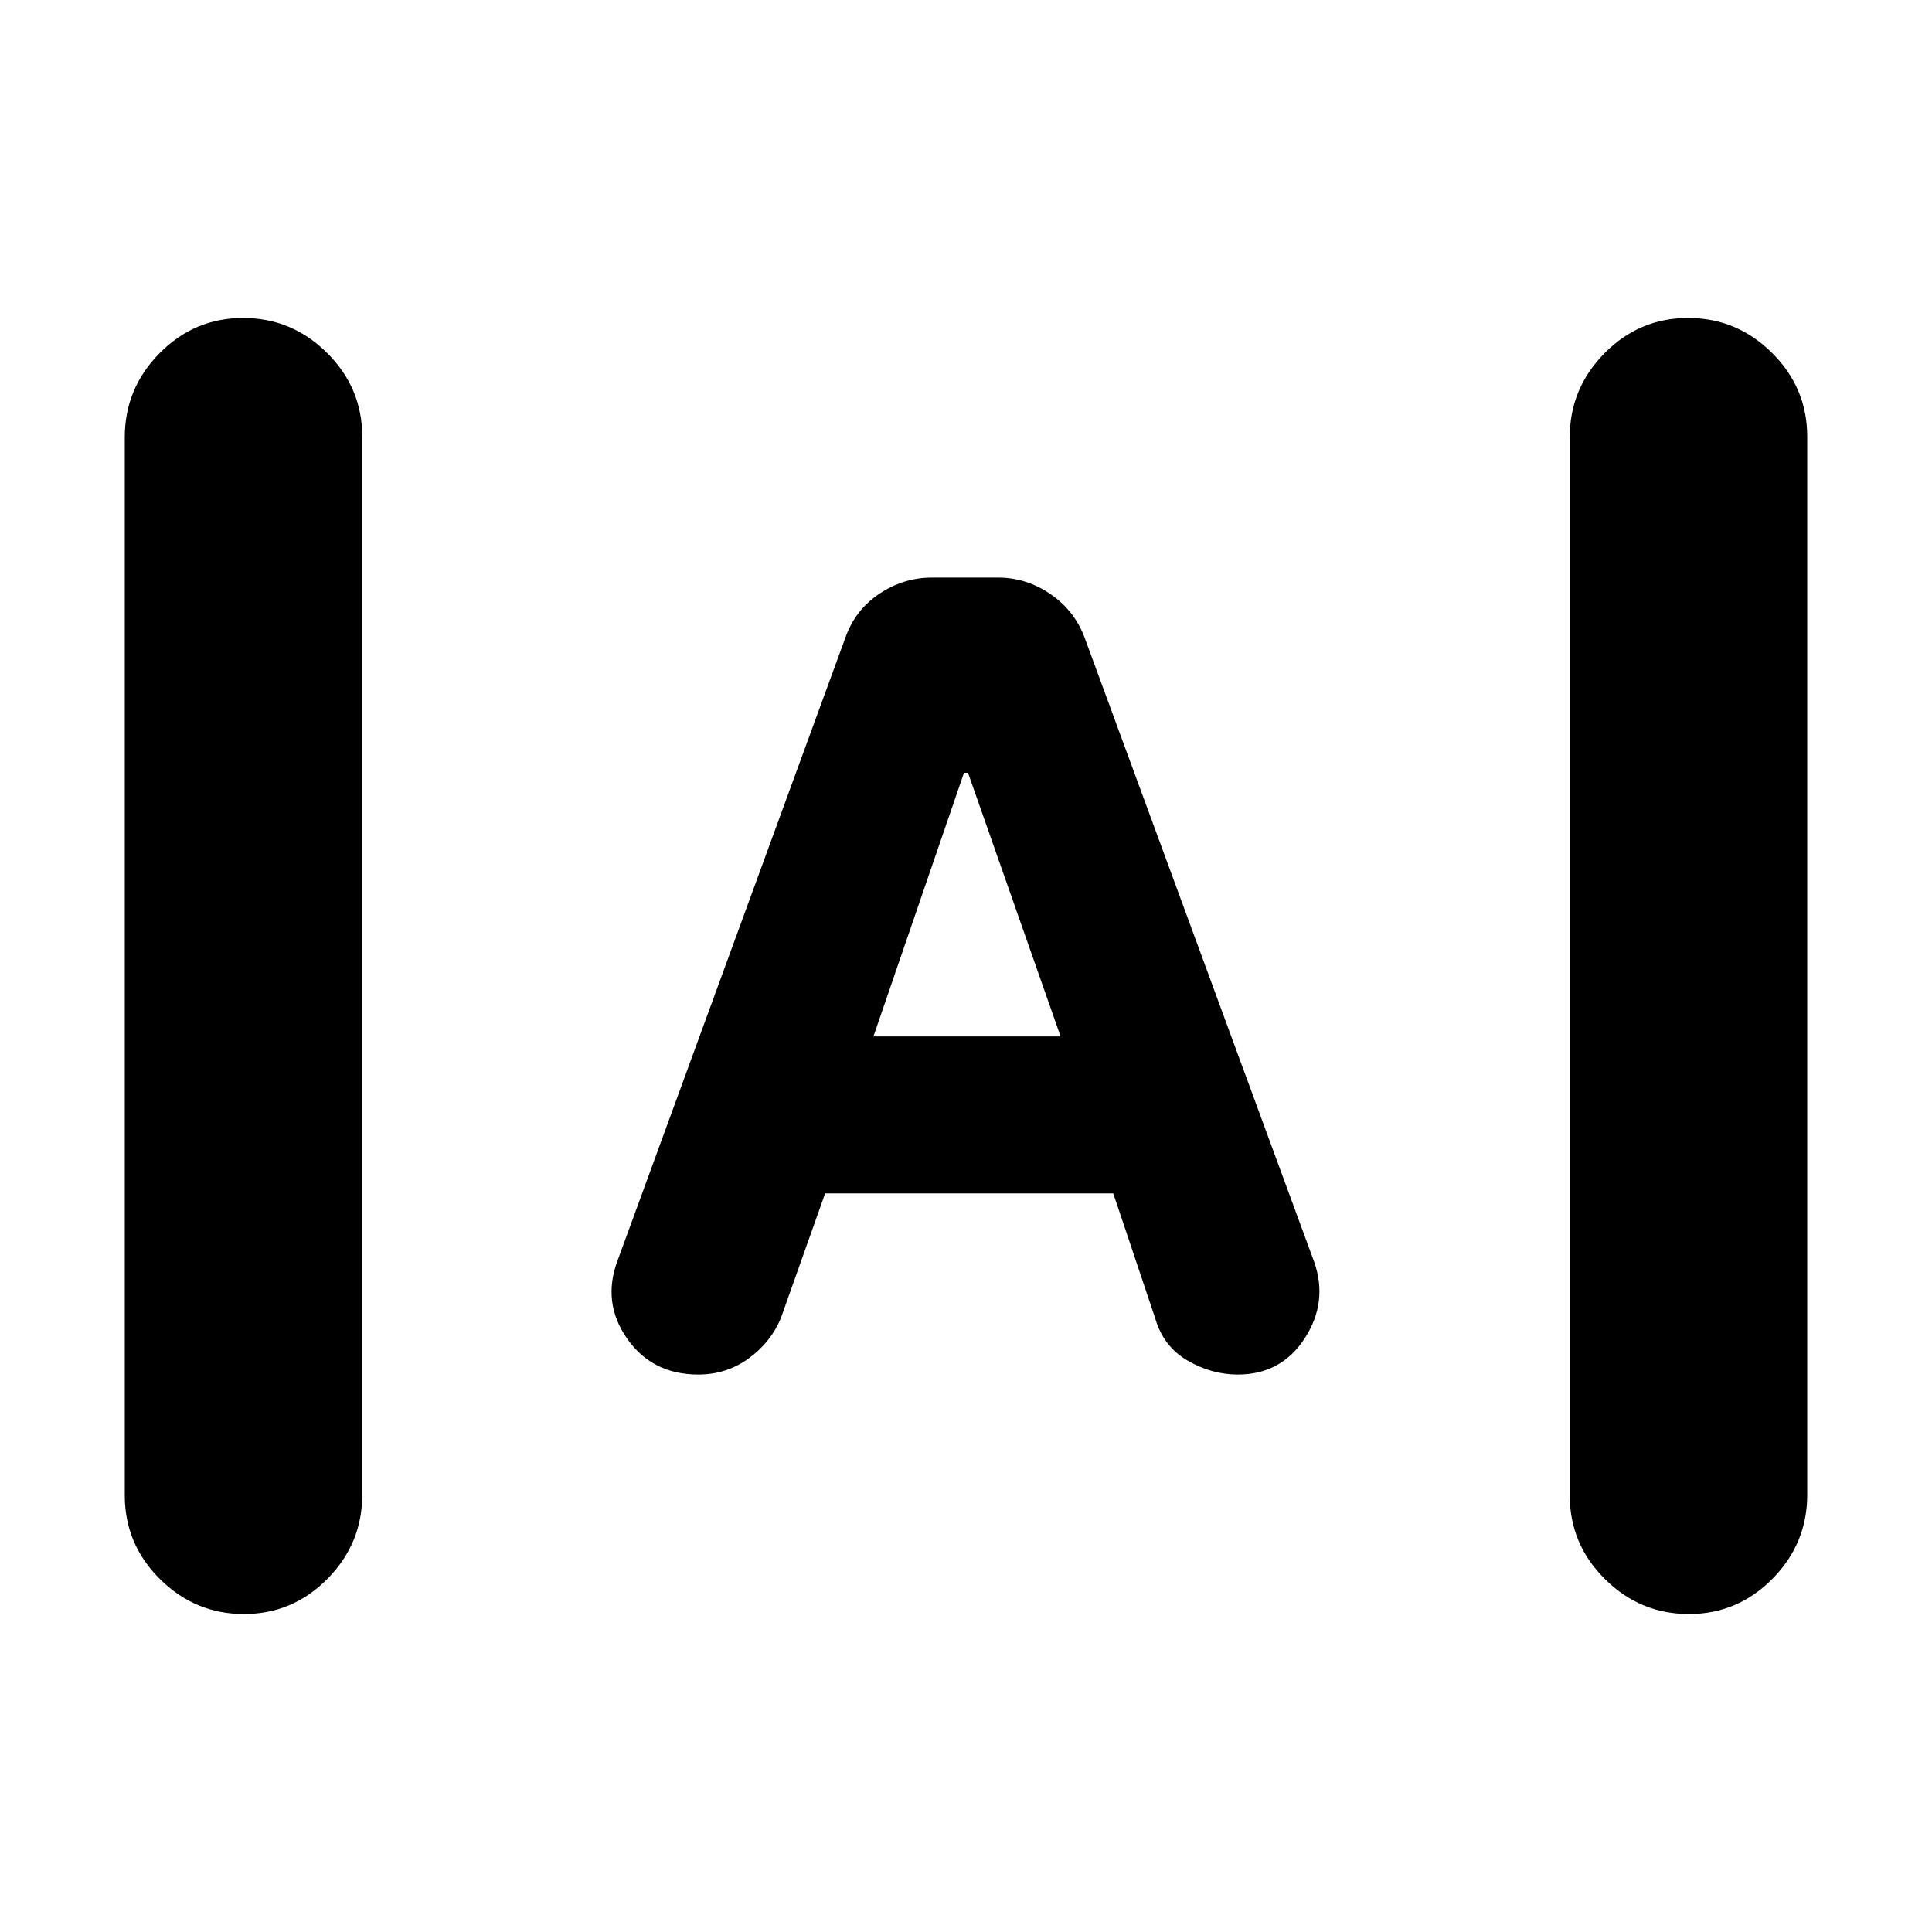<svg xmlns="http://www.w3.org/2000/svg" height="20" viewBox="0 -960 960 960" width="20"><path d="M121.21-158Q97-158 79.5-175.34 62-192.69 62-216.98v-525.73Q62-767 79.29-784.5t41.5-17.5q24.21 0 41.71 17.34 17.5 17.35 17.5 41.64v525.73q0 24.29-17.29 41.79t-41.5 17.5Zm718 0q-24.21 0-41.71-17.34-17.5-17.35-17.5-41.64v-525.73q0-24.29 17.29-41.79t41.5-17.5q24.21 0 41.71 17.34 17.5 17.35 17.5 41.64v525.73q0 24.29-17.29 41.79t-41.5 17.5ZM347-277q-23 0-35.5-18t-4.5-39l113.15-309.38Q425-657 437-665q12-8 26.08-8h32.84q14.08 0 26.08 8.23 12 8.22 17 21.77l114 310q7 20-4.69 38-11.69 18-33.25 18-13.06 0-25.06-7-12-7-16-21l-20.82-62H410l-22 62q-5 12-16 20t-25 8Zm87-168h93l-46-131h-2l-45 131Z"/></svg>